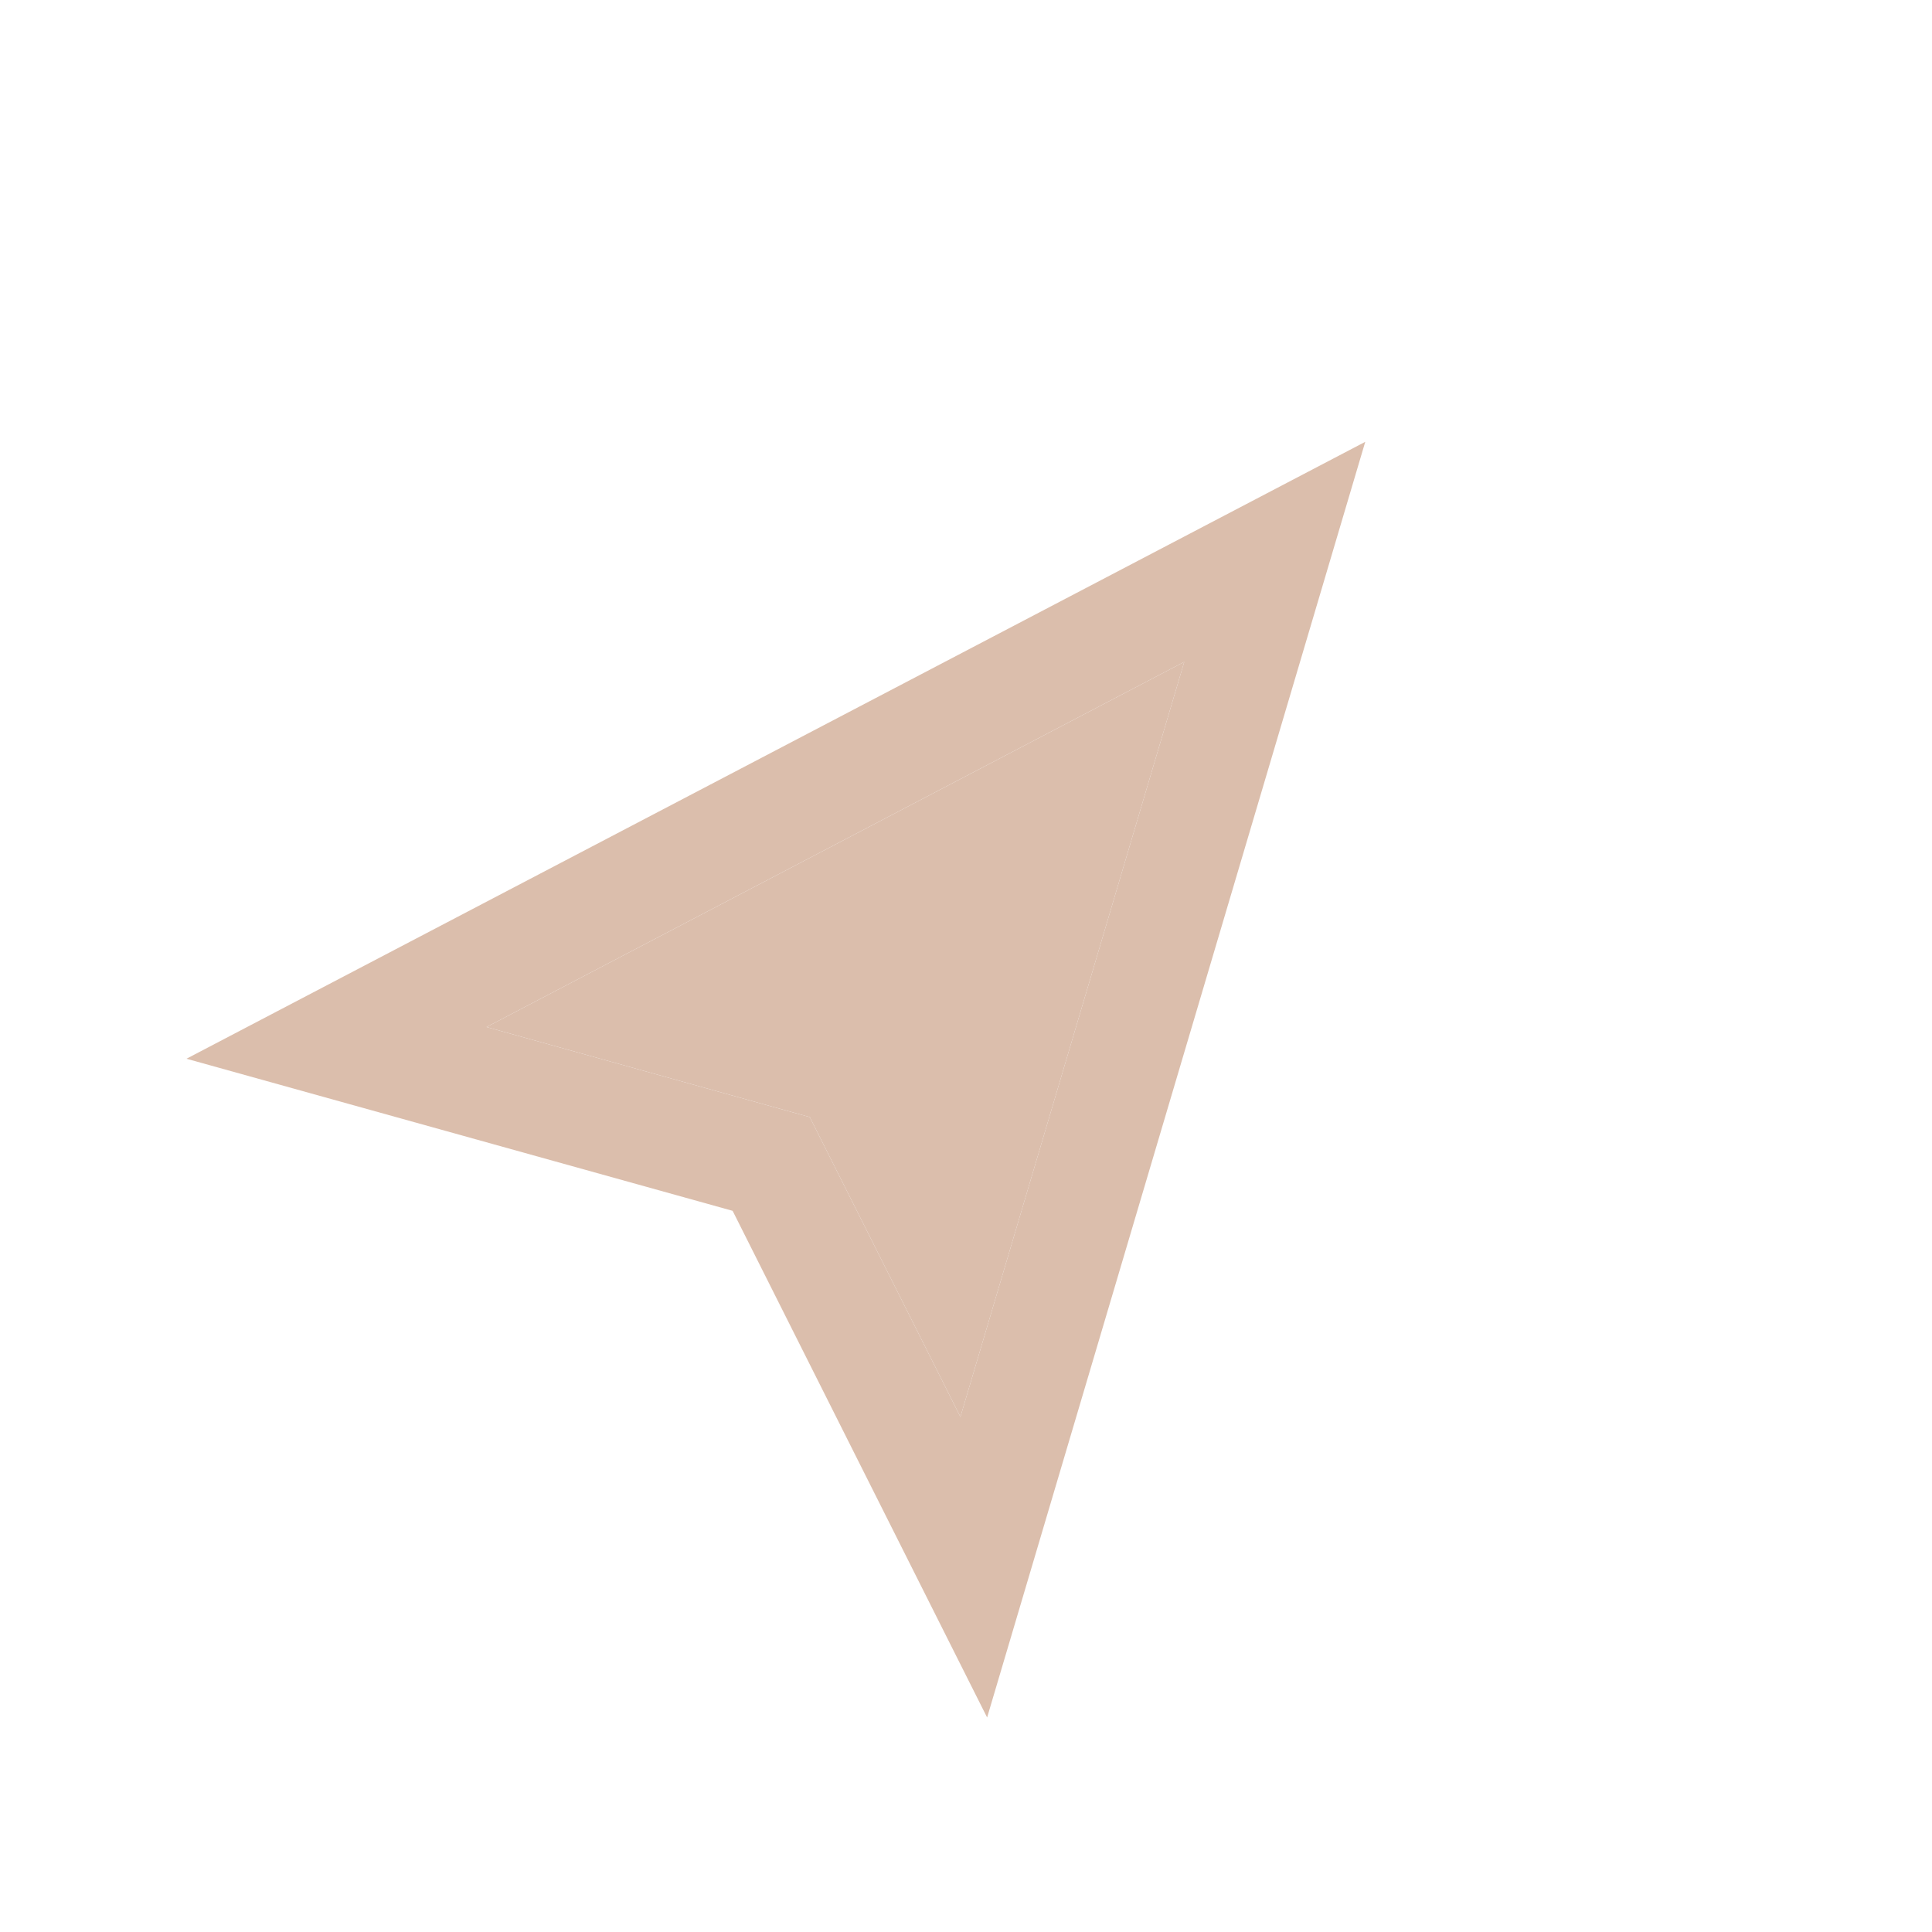 <svg width="29" height="29" viewBox="0 0 29 29" fill="none" xmlns="http://www.w3.org/2000/svg">
<g clip-path="url(#clip0_301_195)">
<path d="M17.776 9.935L14.416 21.268L12.486 17.427L12.155 16.768L11.444 16.57L7.303 15.416L17.776 9.935ZM20.493 6.632L2.799 15.892L10.997 18.175L14.817 25.78L20.493 6.632Z" fill="#DBBEAC"/>
<path d="M17.776 9.935L14.416 21.268L12.486 17.427L12.155 16.768L11.444 16.57L7.303 15.416L17.776 9.935Z" fill="#DBBEAC"/>
</g>
<defs>
<clipPath id="clip0_301_195">
<rect width="20" height="20" fill="white" transform="translate(13) rotate(39.443)"/>
</clipPath>
</defs>
</svg>
